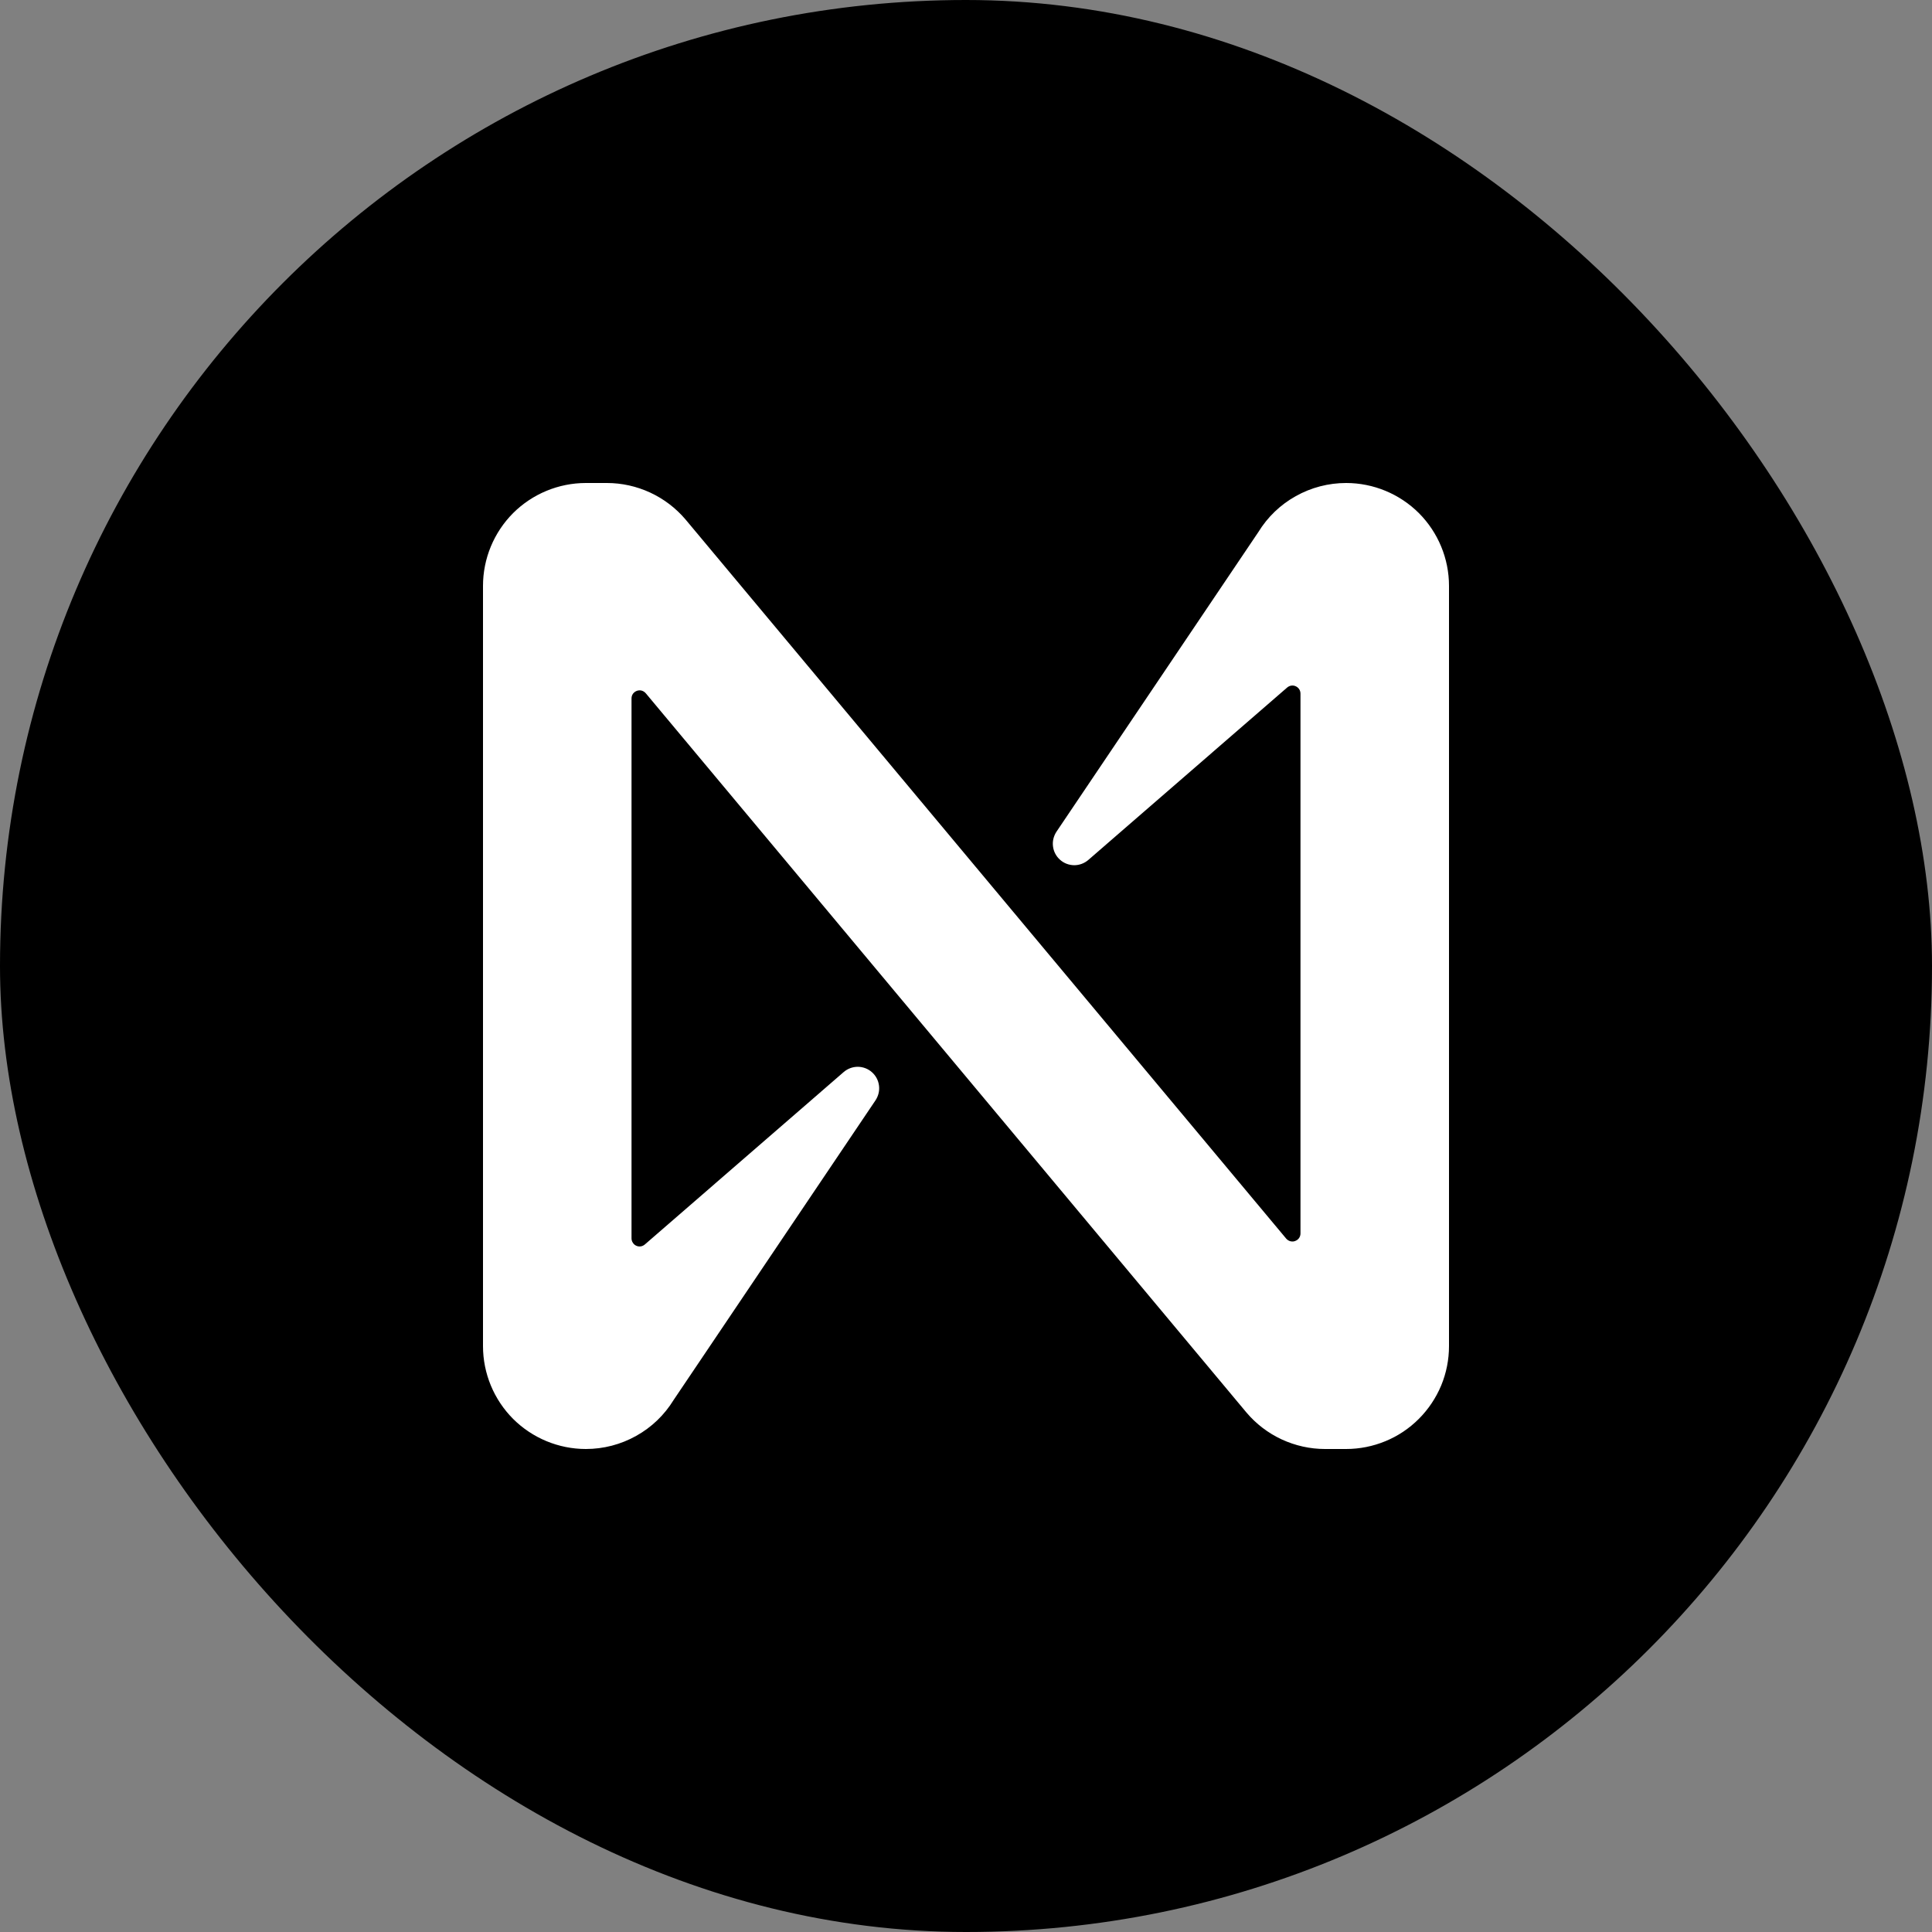 <svg width="24" height="24" viewBox="0 0 24 24" fill="none" xmlns="http://www.w3.org/2000/svg">
<rect x="0" y="0" width="24" height="24" fill="#808080" stroke="none"/>
<rect width="24" height="24" rx="12" fill="black"/>
<path d="M15.632 6.609L13.123 10.333C13.088 10.387 13.072 10.452 13.081 10.516C13.089 10.579 13.12 10.638 13.169 10.681C13.217 10.724 13.279 10.747 13.344 10.748C13.408 10.748 13.47 10.725 13.519 10.683L15.988 8.542C16.003 8.529 16.021 8.52 16.04 8.517C16.059 8.514 16.079 8.517 16.096 8.525C16.114 8.533 16.129 8.546 16.14 8.563C16.15 8.579 16.155 8.598 16.155 8.617V15.322C16.155 15.343 16.149 15.363 16.137 15.38C16.125 15.397 16.108 15.409 16.089 15.416C16.07 15.424 16.049 15.424 16.029 15.419C16.009 15.414 15.992 15.402 15.978 15.387L8.515 6.452C8.395 6.311 8.245 6.197 8.077 6.119C7.908 6.041 7.725 6 7.539 6H7.278C6.939 6 6.614 6.135 6.374 6.374C6.135 6.614 6 6.939 6 7.278V16.722C6 17.061 6.135 17.386 6.374 17.626C6.614 17.865 6.939 18 7.278 18C7.497 18 7.712 17.944 7.903 17.837C8.094 17.731 8.254 17.577 8.368 17.391L10.877 13.667C10.912 13.613 10.928 13.548 10.919 13.484C10.911 13.421 10.88 13.362 10.831 13.319C10.783 13.276 10.721 13.253 10.657 13.252C10.592 13.252 10.53 13.275 10.481 13.317L8.012 15.458C7.997 15.471 7.979 15.48 7.96 15.483C7.941 15.486 7.921 15.483 7.904 15.475C7.886 15.467 7.871 15.454 7.861 15.437C7.85 15.421 7.845 15.402 7.845 15.383V8.676C7.845 8.655 7.851 8.635 7.863 8.618C7.875 8.602 7.892 8.589 7.911 8.582C7.93 8.575 7.951 8.574 7.971 8.579C7.991 8.585 8.008 8.596 8.022 8.612L15.484 17.547C15.604 17.689 15.754 17.803 15.922 17.881C16.091 17.959 16.274 18 16.46 18H16.721C16.889 18 17.055 17.967 17.21 17.903C17.366 17.839 17.506 17.745 17.625 17.626C17.744 17.507 17.838 17.366 17.903 17.211C17.967 17.056 18 16.89 18 16.722V7.278C18 6.939 17.865 6.614 17.626 6.374C17.386 6.135 17.061 6 16.722 6C16.503 6 16.288 6.056 16.097 6.163C15.906 6.269 15.746 6.423 15.632 6.609Z" fill="white"/>
</svg>
